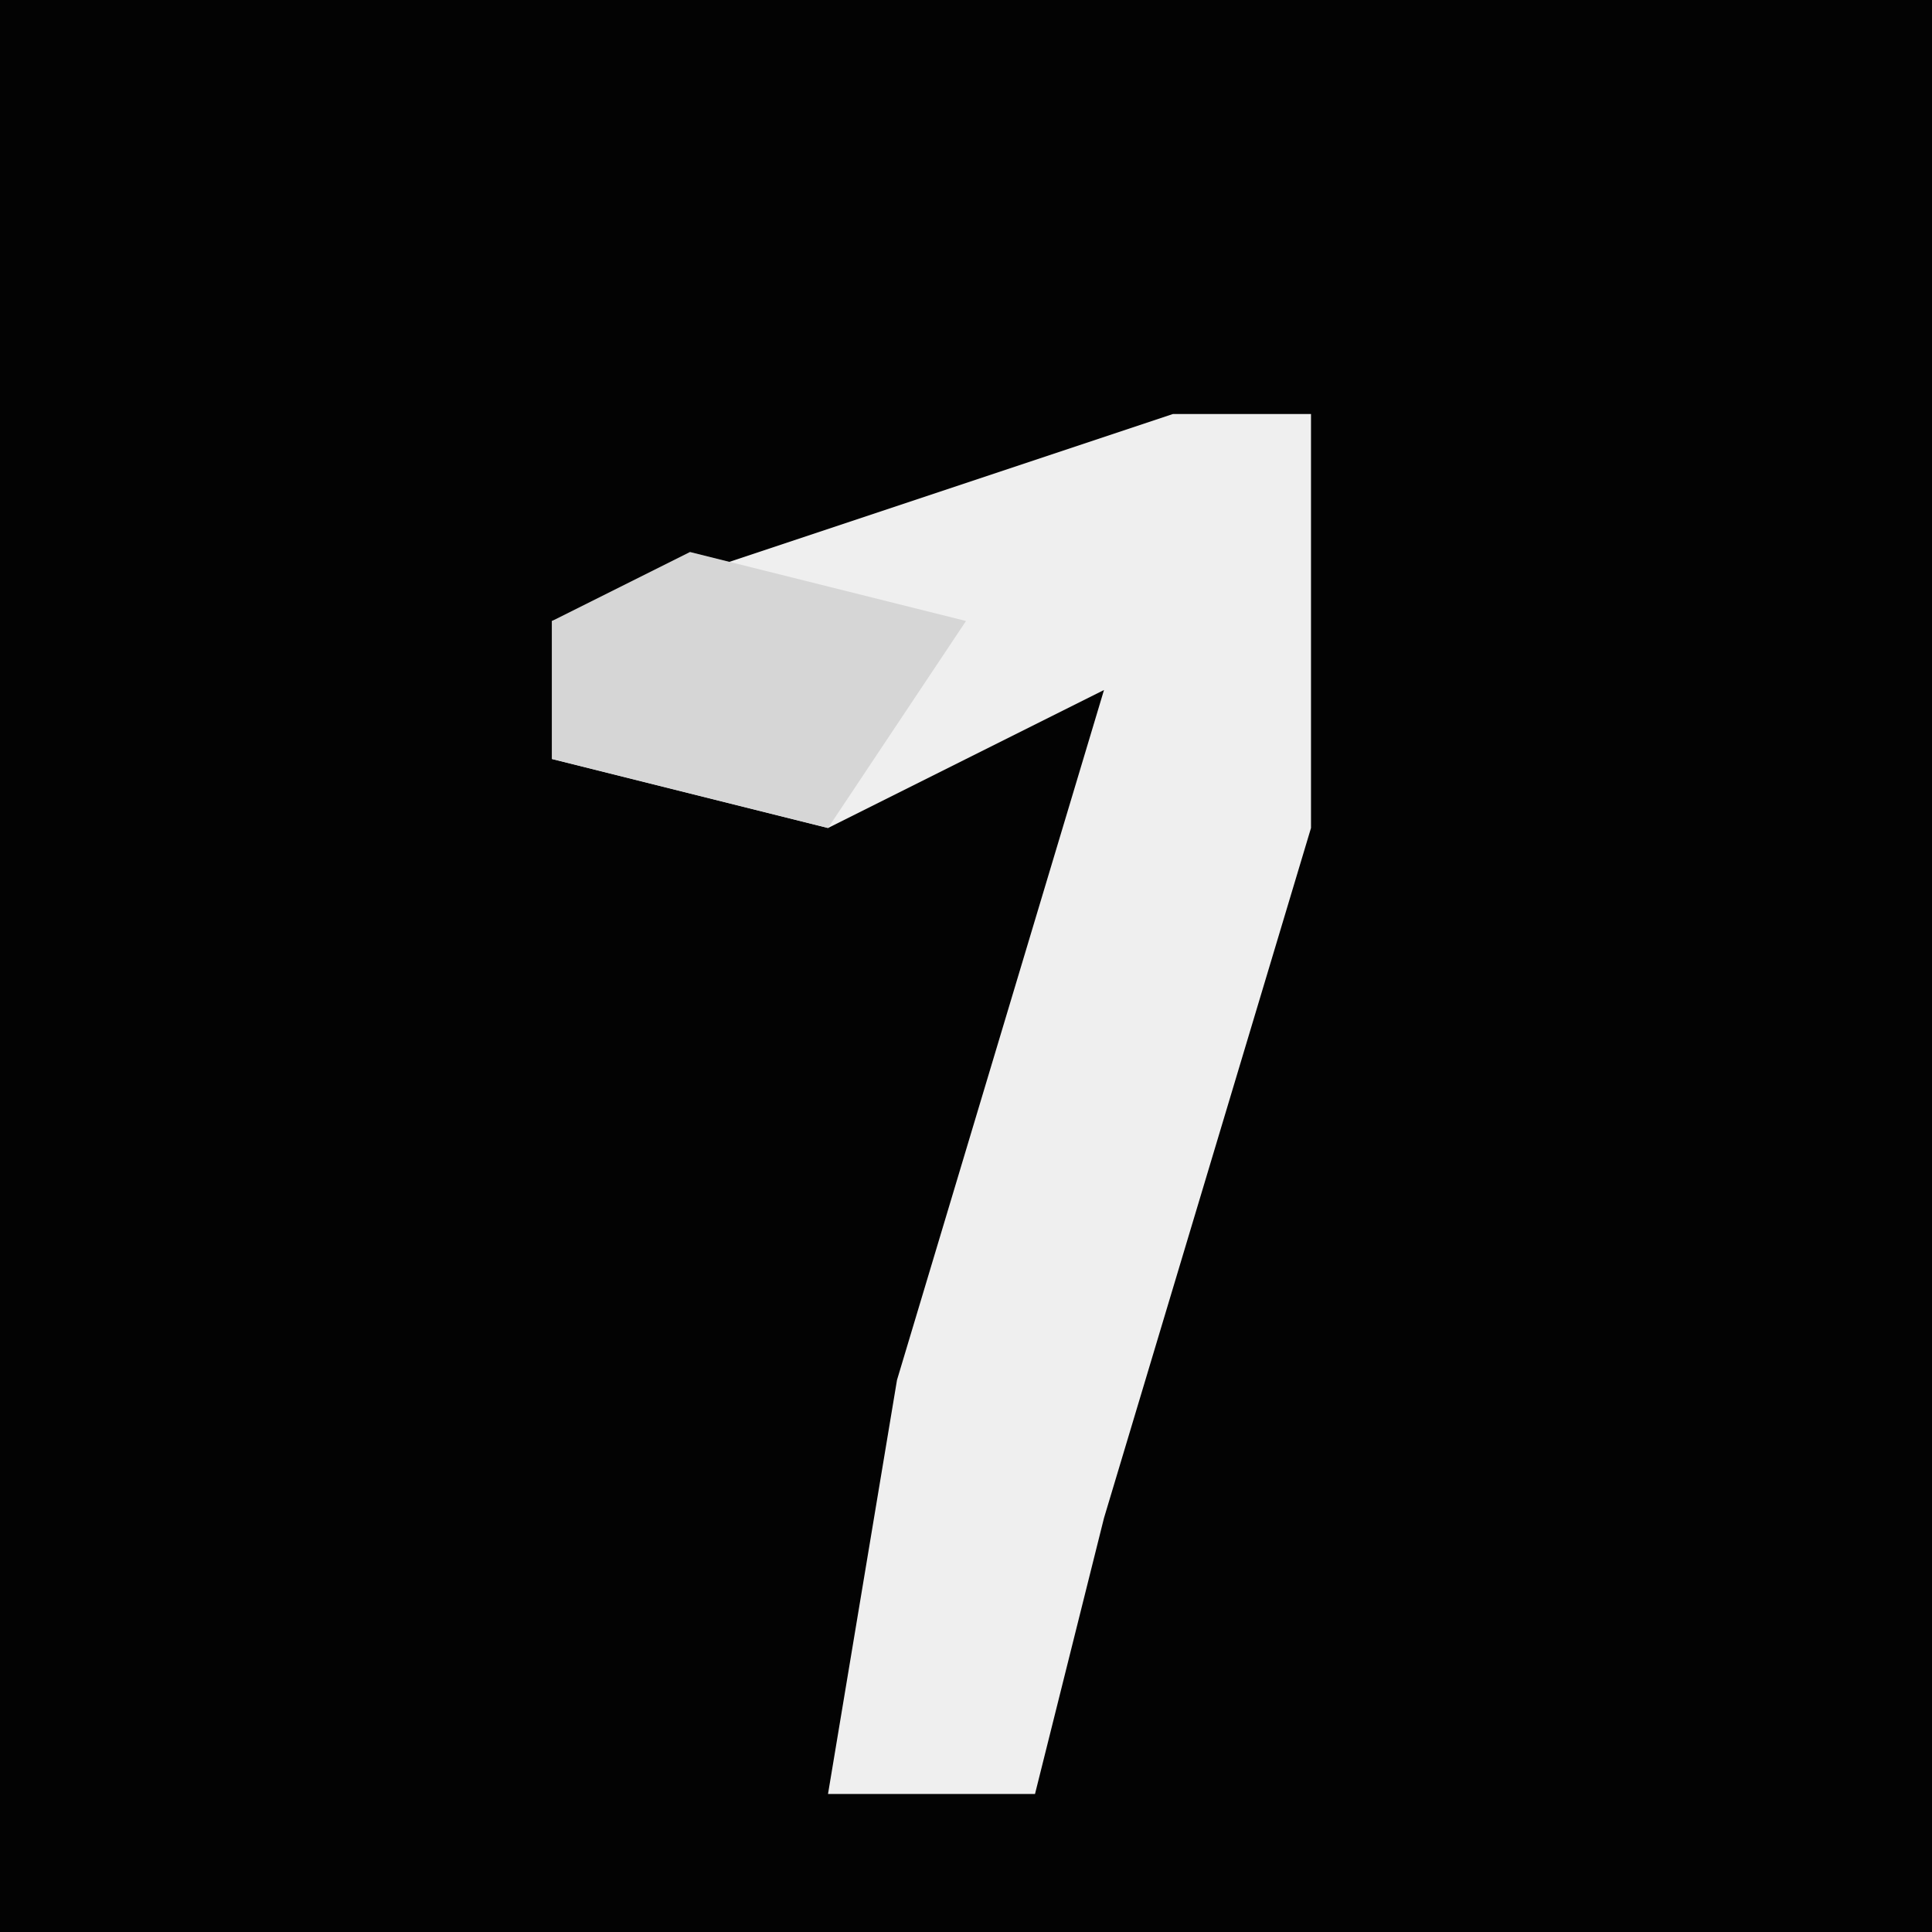 <?xml version="1.0" encoding="UTF-8"?>
<svg version="1.1" xmlns="http://www.w3.org/2000/svg" width="28" height="28">
<path d="M0,0 L28,0 L28,28 L0,28 Z " fill="#030303" transform="translate(0,0)"/>
<path d="M0,0 L2,0 L2,6 L-1,16 L-2,20 L-5,20 L-4,14 L-1,4 L-5,6 L-9,5 L-9,3 Z " fill="#EFEFEF" transform="translate(17,6)"/>
<path d="M0,0 L4,1 L2,4 L-2,3 L-2,1 Z " fill="#D6D6D6" transform="translate(10,8)"/>
</svg>

